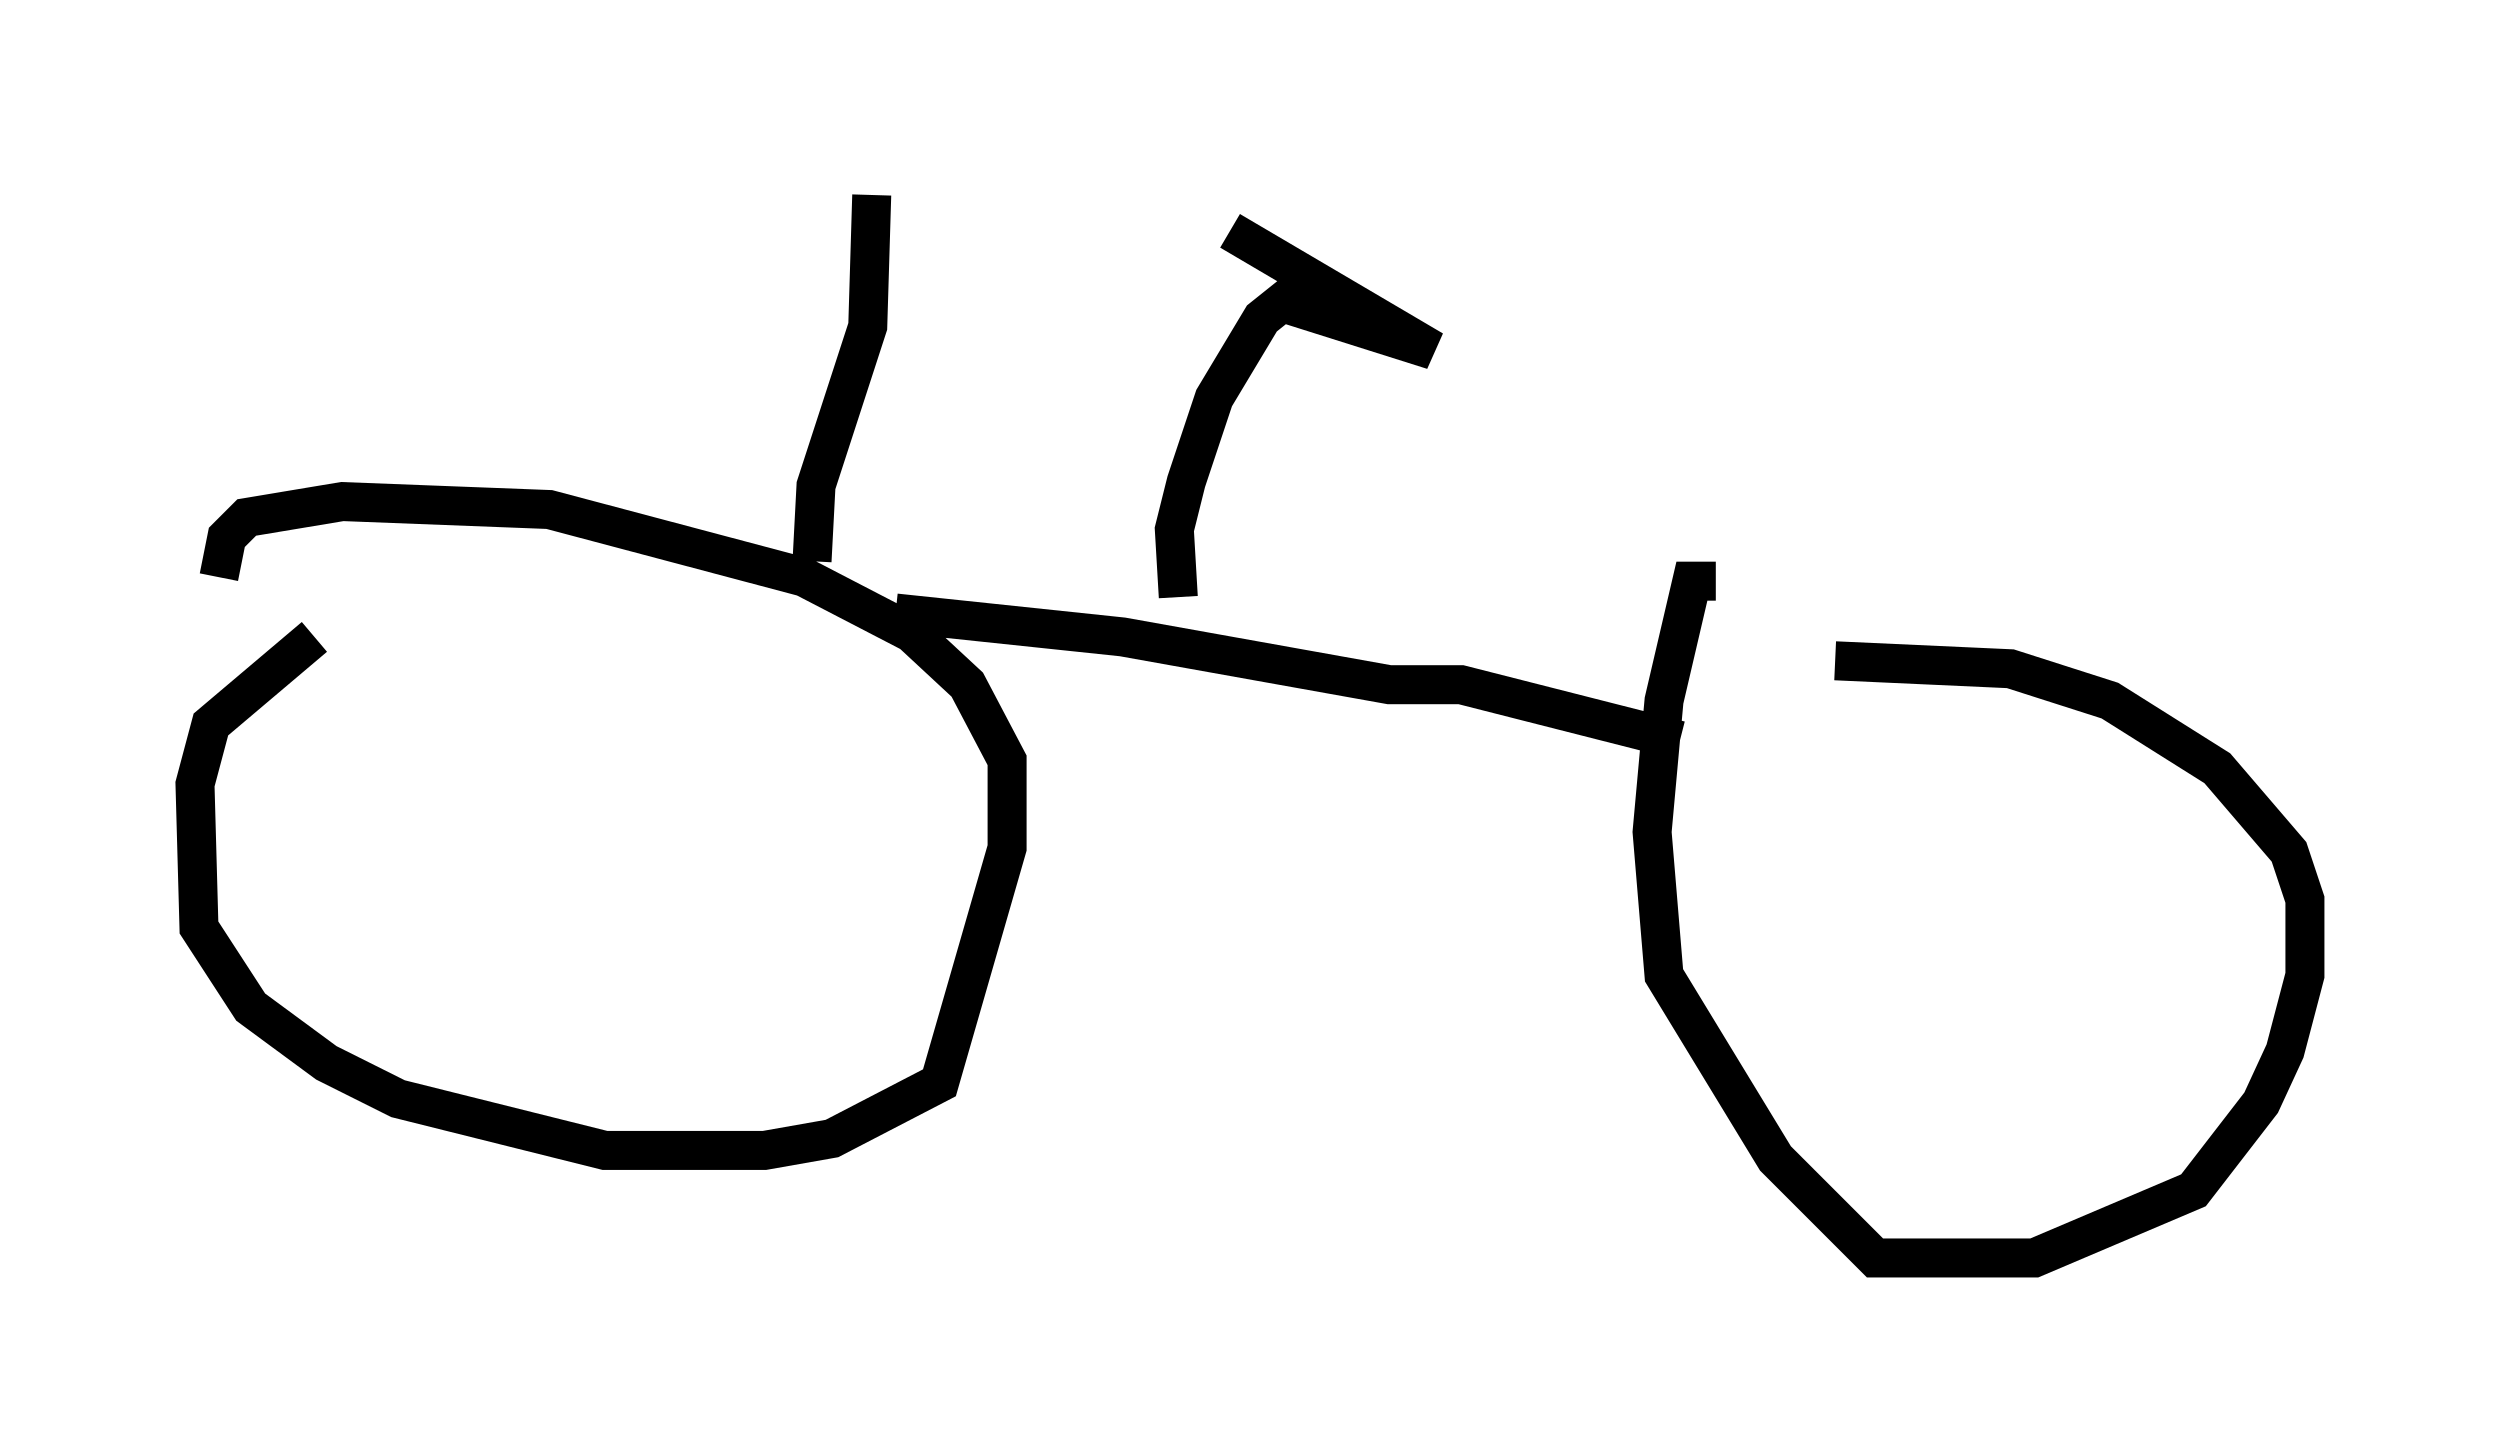 <?xml version="1.0" encoding="utf-8" ?>
<svg baseProfile="full" height="37.257" version="1.1" width="64.105" xmlns="http://www.w3.org/2000/svg" xmlns:ev="http://www.w3.org/2001/xml-events" xmlns:xlink="http://www.w3.org/1999/xlink"><defs /><rect fill="white" height="37.257" width="64.105" x="0" y="0" /><path d="M10.206, 15.106 m-2.144, 1.225 l-2.654, 2.246 -0.408, 1.531 l0.102, 3.675 1.327, 2.042 l1.94, 1.429 1.838, 0.919 l5.308, 1.327 4.083, 0.0 l1.735, -0.306 2.756, -1.429 l1.735, -6.023 0.0, -2.246 l-1.021, -1.94 -1.429, -1.327 l-2.756, -1.429 -6.533, -1.735 l-5.308, -0.204 -2.45, 0.408 l-0.51, 0.51 -0.204, 1.021 m38.384, 0.102 l-0.613, 0.0 -0.715, 3.063 l-0.306, 3.369 0.306, 3.675 l2.858, 4.696 2.552, 2.552 l4.083, 0.0 4.083, -1.735 l1.735, -2.246 0.613, -1.327 l0.51, -1.94 0.0, -1.94 l-0.408, -1.225 -1.838, -2.144 l-2.756, -1.735 -2.552, -0.817 l-4.492, -0.204 m-24.092, -1.225 l5.819, 0.613 6.84, 1.225 l1.838, 0.0 5.615, 1.429 m-12.863, -3.675 l-0.102, -1.735 0.306, -1.225 l0.715, -2.144 1.225, -2.042 l0.51, -0.408 3.879, 1.225 l-5.206, -3.063 m-10.719, 8.473 l0.102, -1.94 1.327, -4.083 l0.102, -3.369 " fill="none" stroke="black" stroke-width="1" /></svg>
